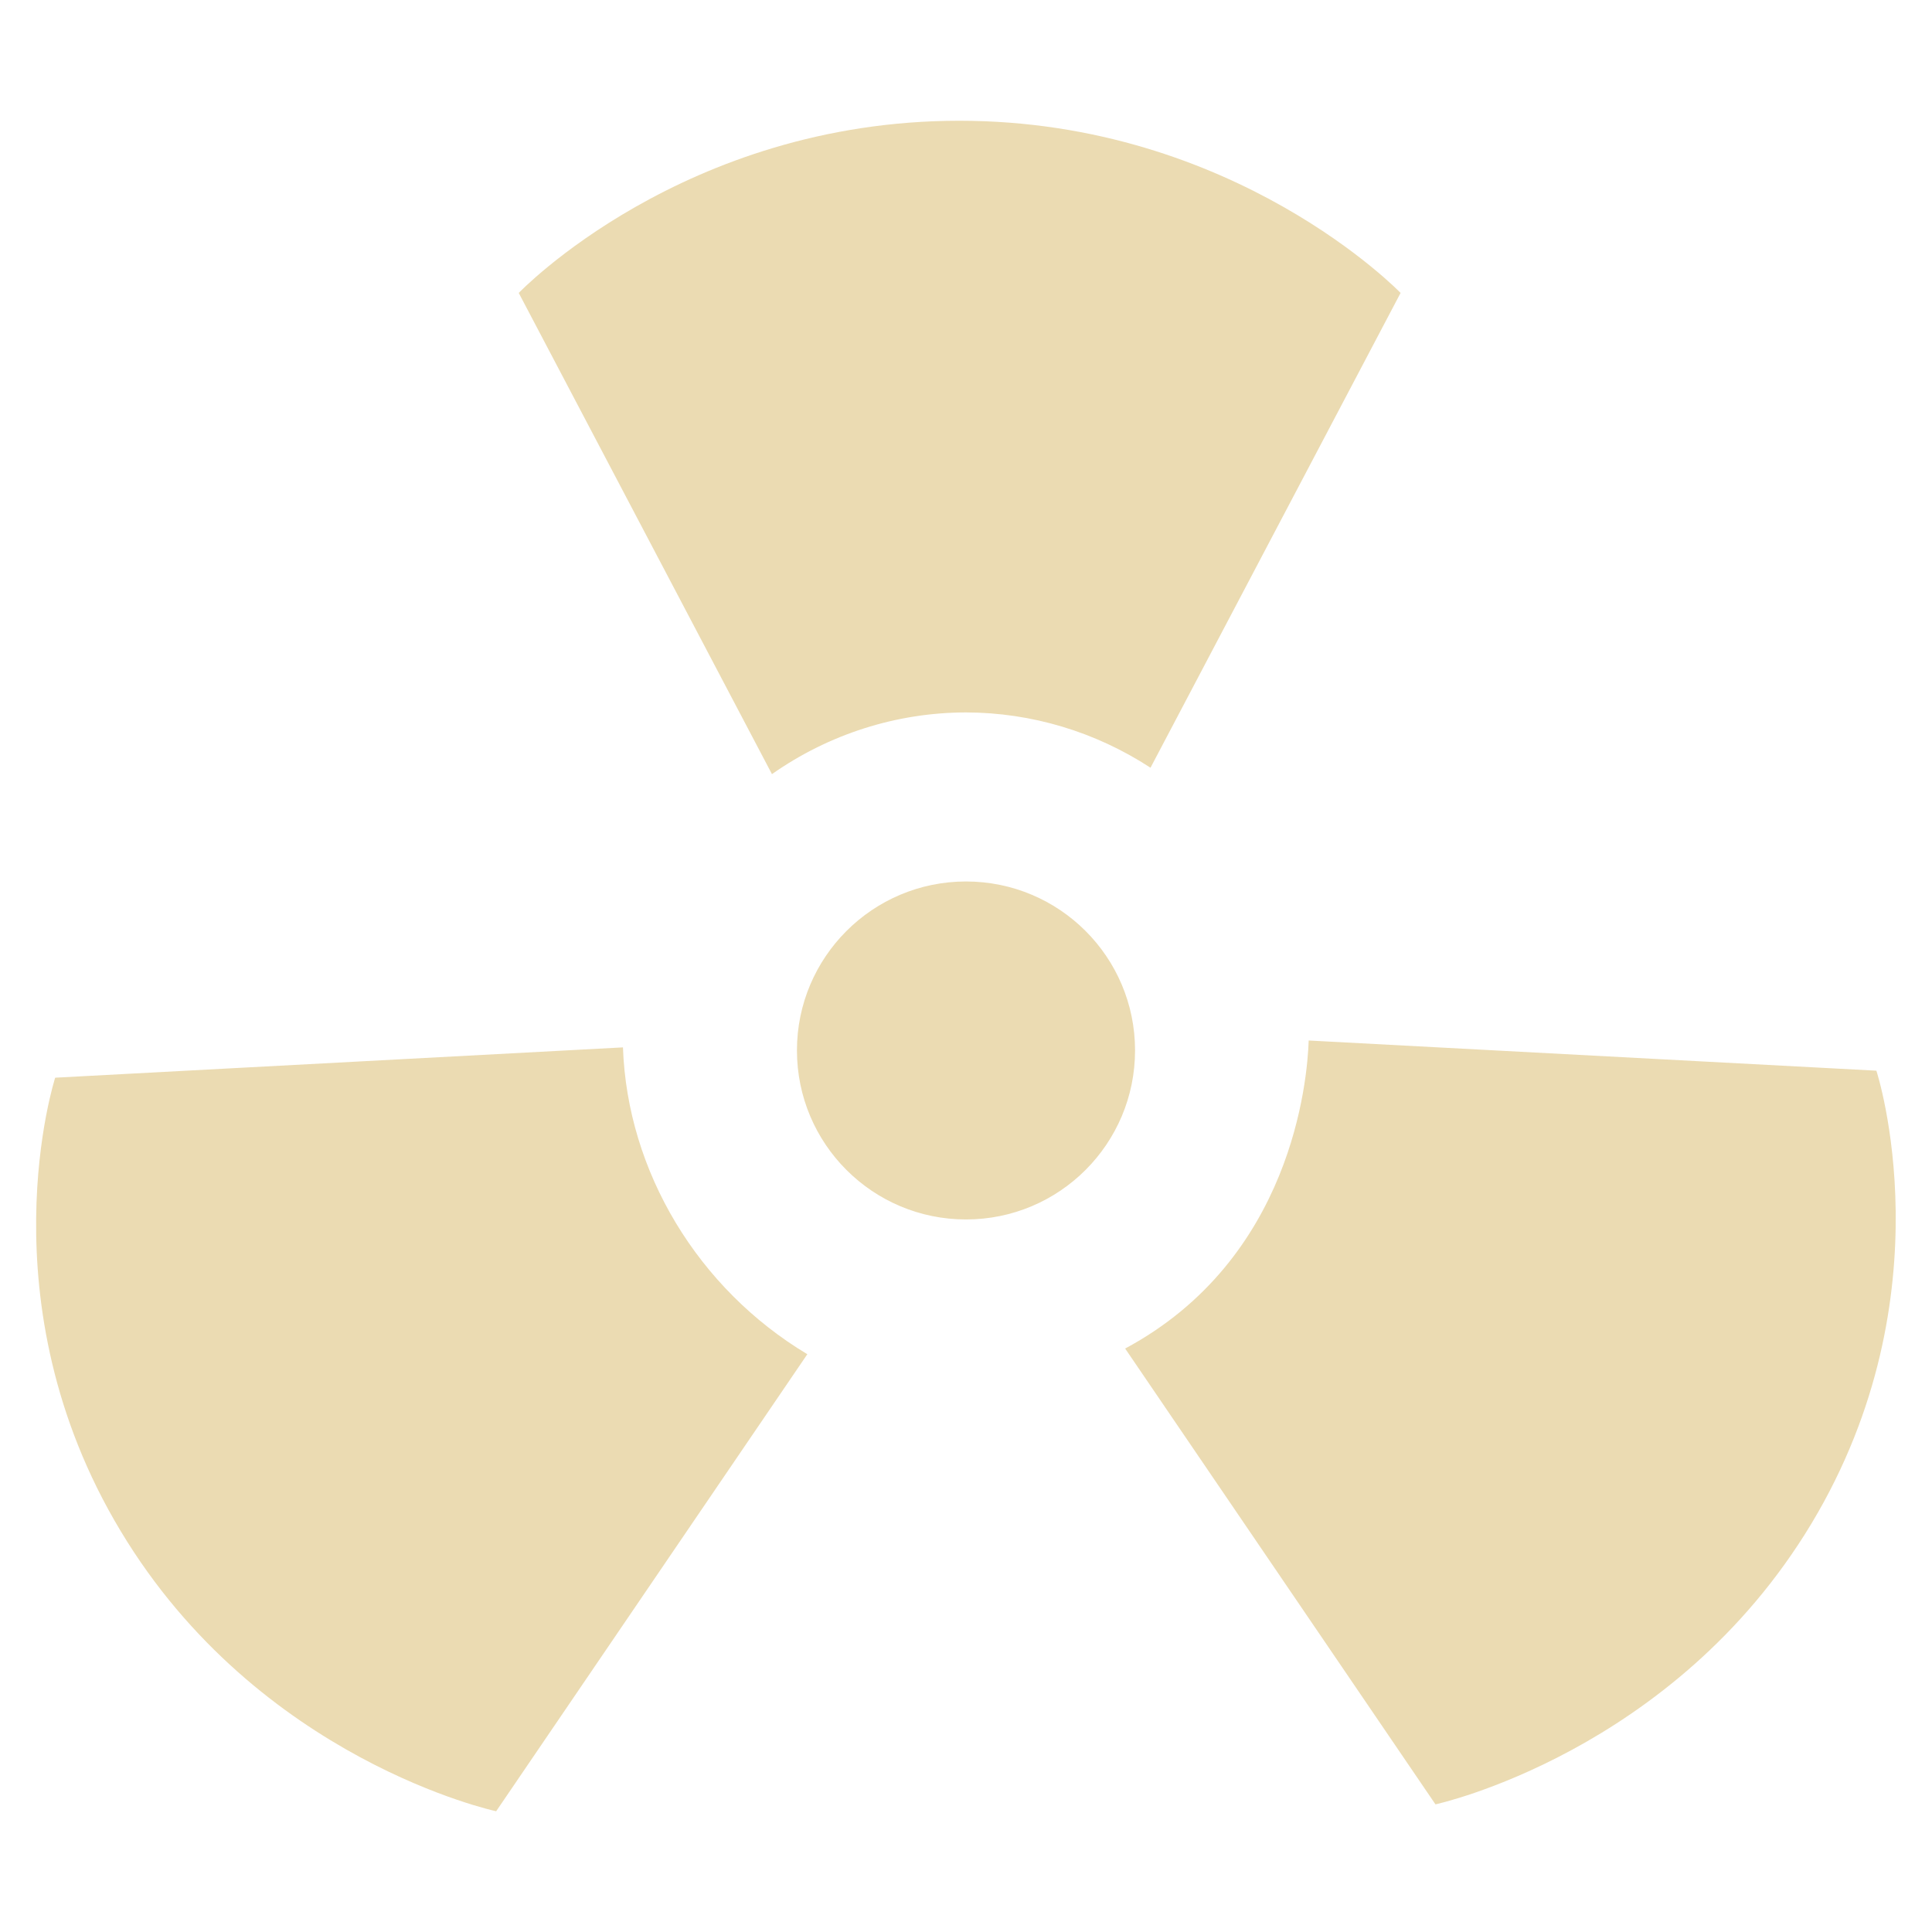 <svg width="16" height="16" version="1.1" xmlns="http://www.w3.org/2000/svg">
  <defs>
    <style id="current-color-scheme" type="text/css">.ColorScheme-Text { color:#ebdbb2; } .ColorScheme-Highlight { color:#458588; }</style>
  </defs>
  <path class="ColorScheme-Text" d="m7.945 1c-2.285 0-3.649 1.426-3.649 1.426l2.097 3.985c0.471-0.331 1.031-0.51 1.606-0.511 0.544 9.624e-4 1.074 0.161 1.529 0.458l2.071-3.932s-1.371-1.426-3.655-1.426zm0.055 6.3c-0.773 0-1.4 0.627-1.4 1.399 0 0.774 0.627 1.4 1.4 1.4 0.774 0 1.4-0.627 1.4-1.4 0-0.773-0.627-1.399-1.4-1.399zm2.838 1.317c-0.011 0.332-0.138 1.81-1.52 2.551l2.57 3.775s1.971-0.426 3.114-2.326c1.142-1.901 0.538-3.748 0.538-3.748v-0.002zm-5.679 0.057-4.702 0.251s-0.601 1.854 0.542 3.754c1.142 1.901 3.11 2.321 3.11 2.321l2.577-3.785c-0.905-0.542-1.491-1.512-1.527-2.541z" fill="currentColor"/>
</svg>
